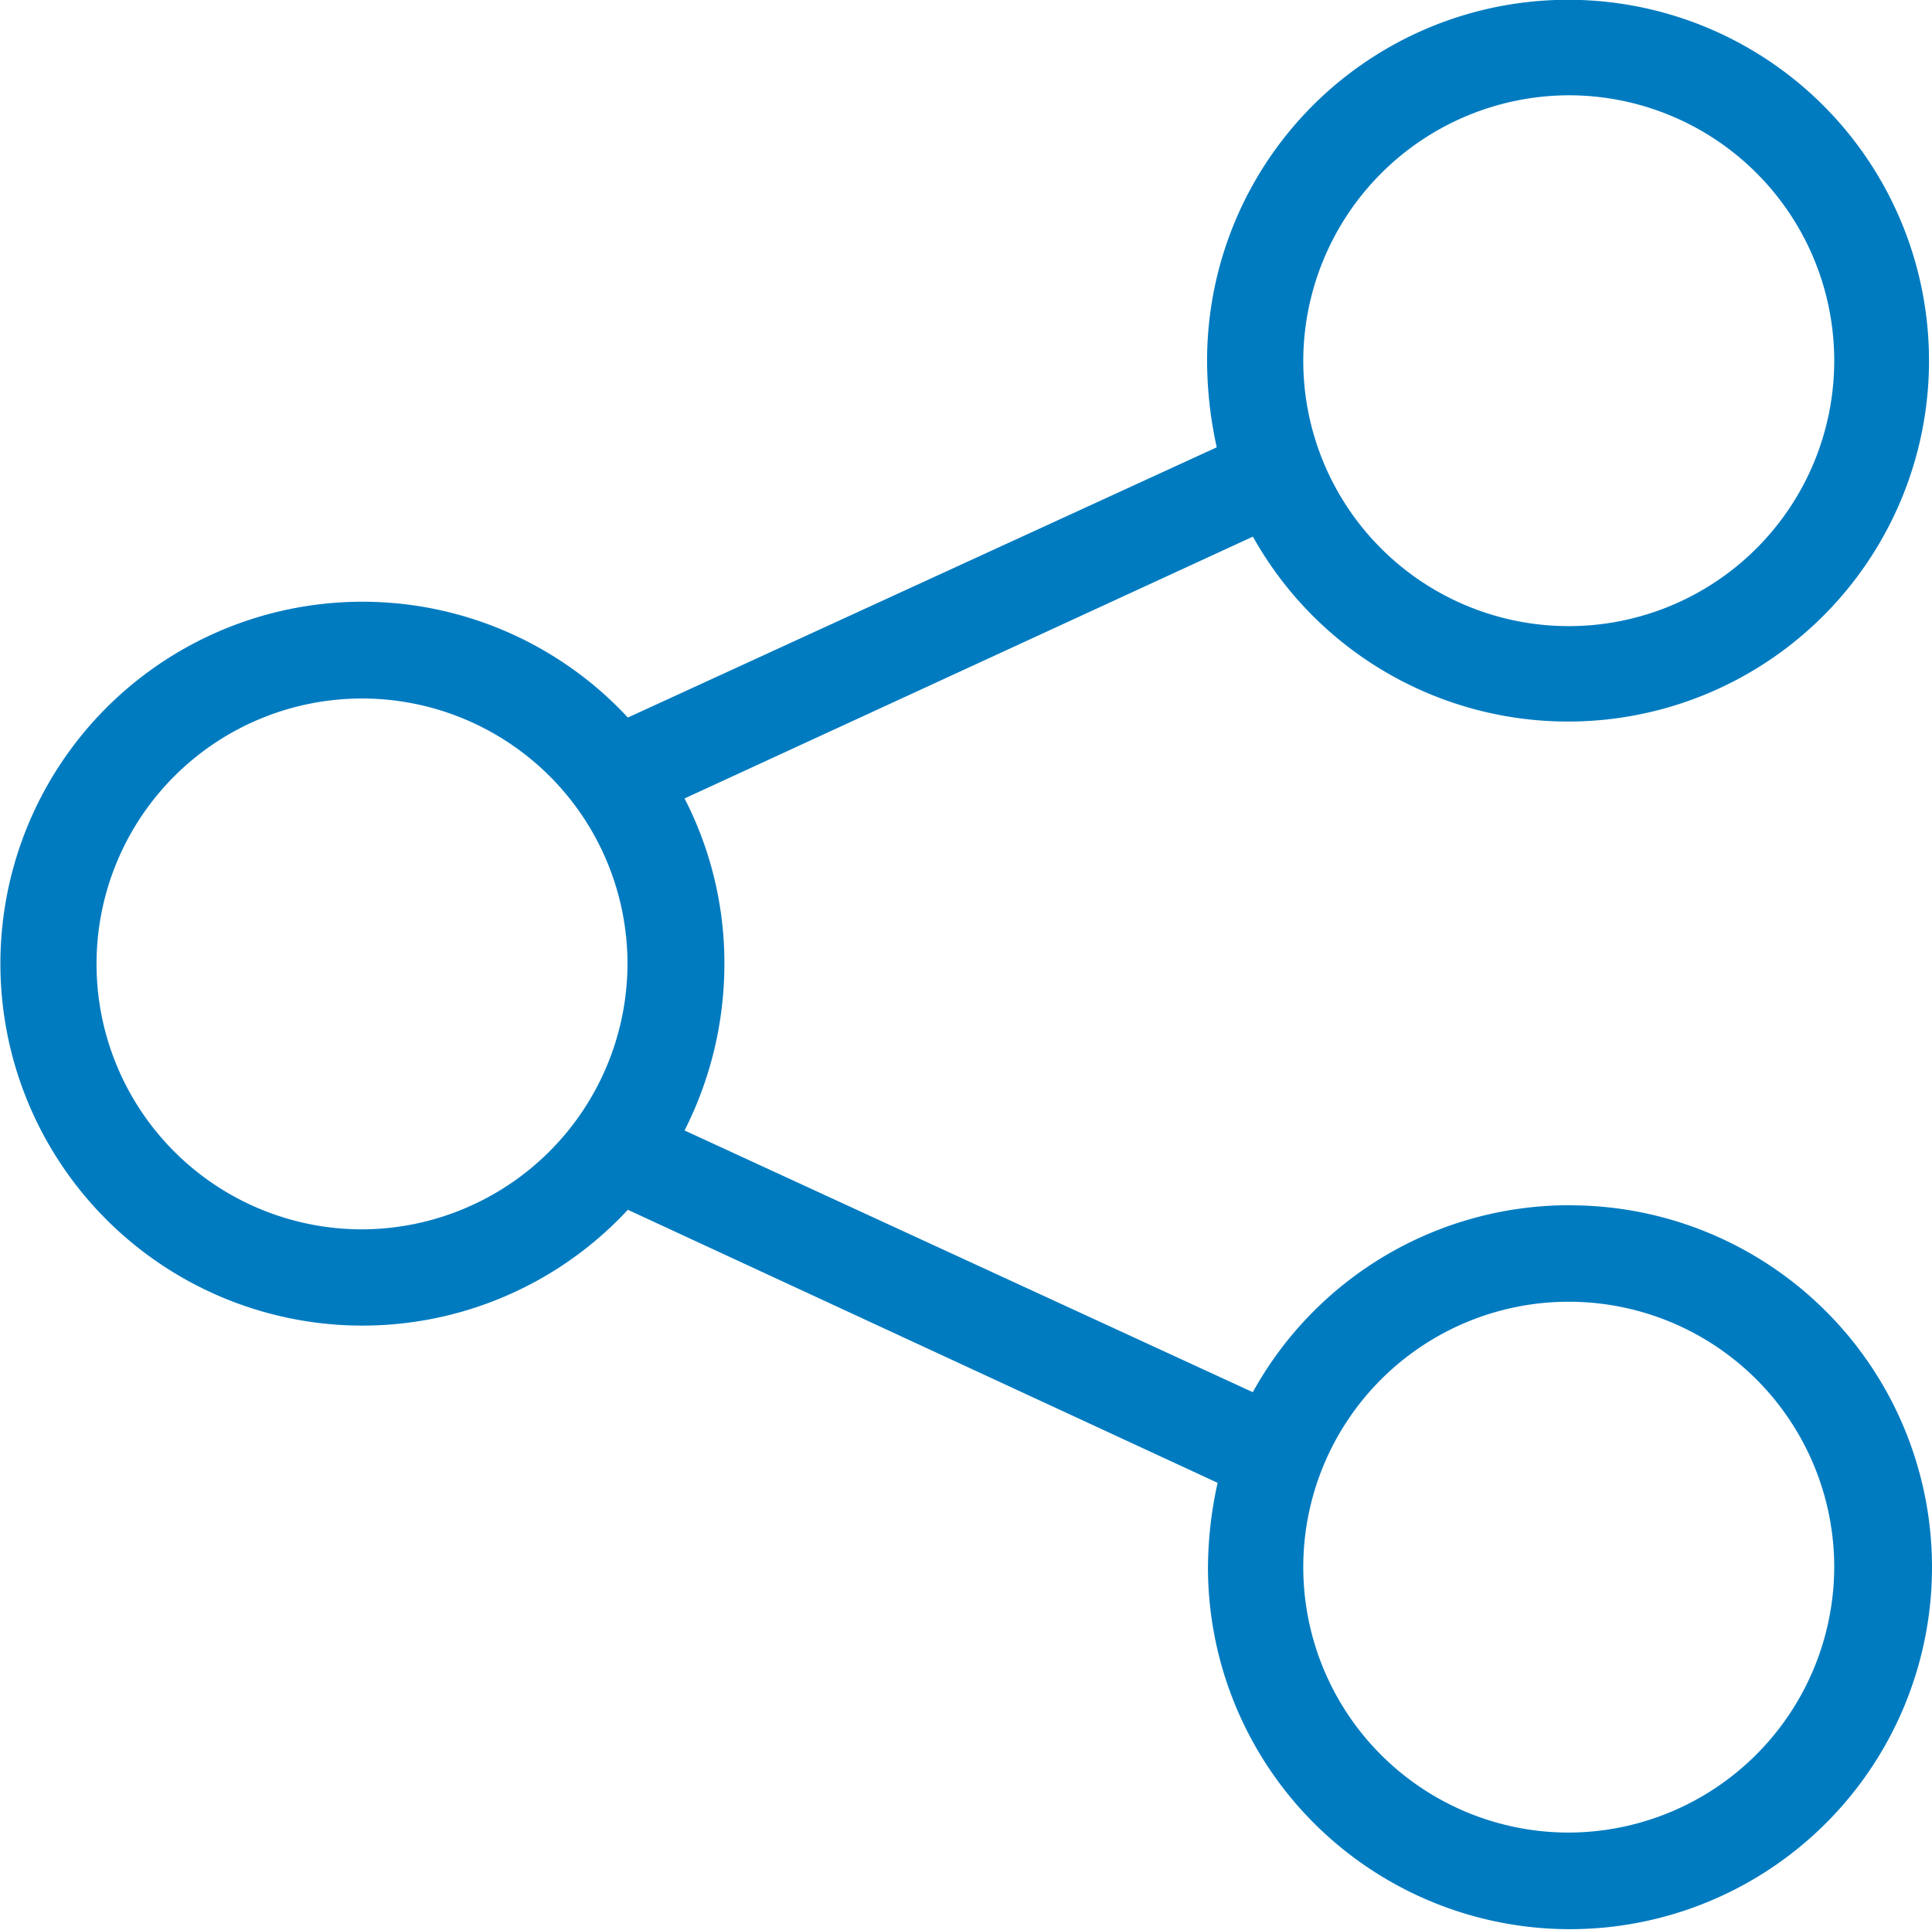 <svg xmlns="http://www.w3.org/2000/svg" width="22.014" height="22" viewBox="0 0 22.014 22">
  <path id="share" d="M33.875,29.836a4.12,4.12,0,0,0-3.6,2.131L23.8,28.984a4.2,4.2,0,0,0,.454-1.9A4.1,4.1,0,0,0,23.8,25.2l6.476-2.984a4.113,4.113,0,1,0-.522-1.994,4.619,4.619,0,0,0,.11.976l-6.71,3.08a4.125,4.125,0,1,0,0,5.61L29.874,33a4.518,4.518,0,0,0-.11.976,4.125,4.125,0,1,0,4.111-4.139Zm0-12.65a3.025,3.025,0,1,1-3.025,3.025A3.034,3.034,0,0,1,33.875,17.186ZM20.125,30.111a3.025,3.025,0,1,1,3.025-3.025A3.034,3.034,0,0,1,20.125,30.111Zm13.75,6.875A3.025,3.025,0,1,1,36.9,33.961,3.034,3.034,0,0,1,33.875,36.986Z" transform="translate(-16 -16.1)" fill="#007bc0"/>
</svg>
